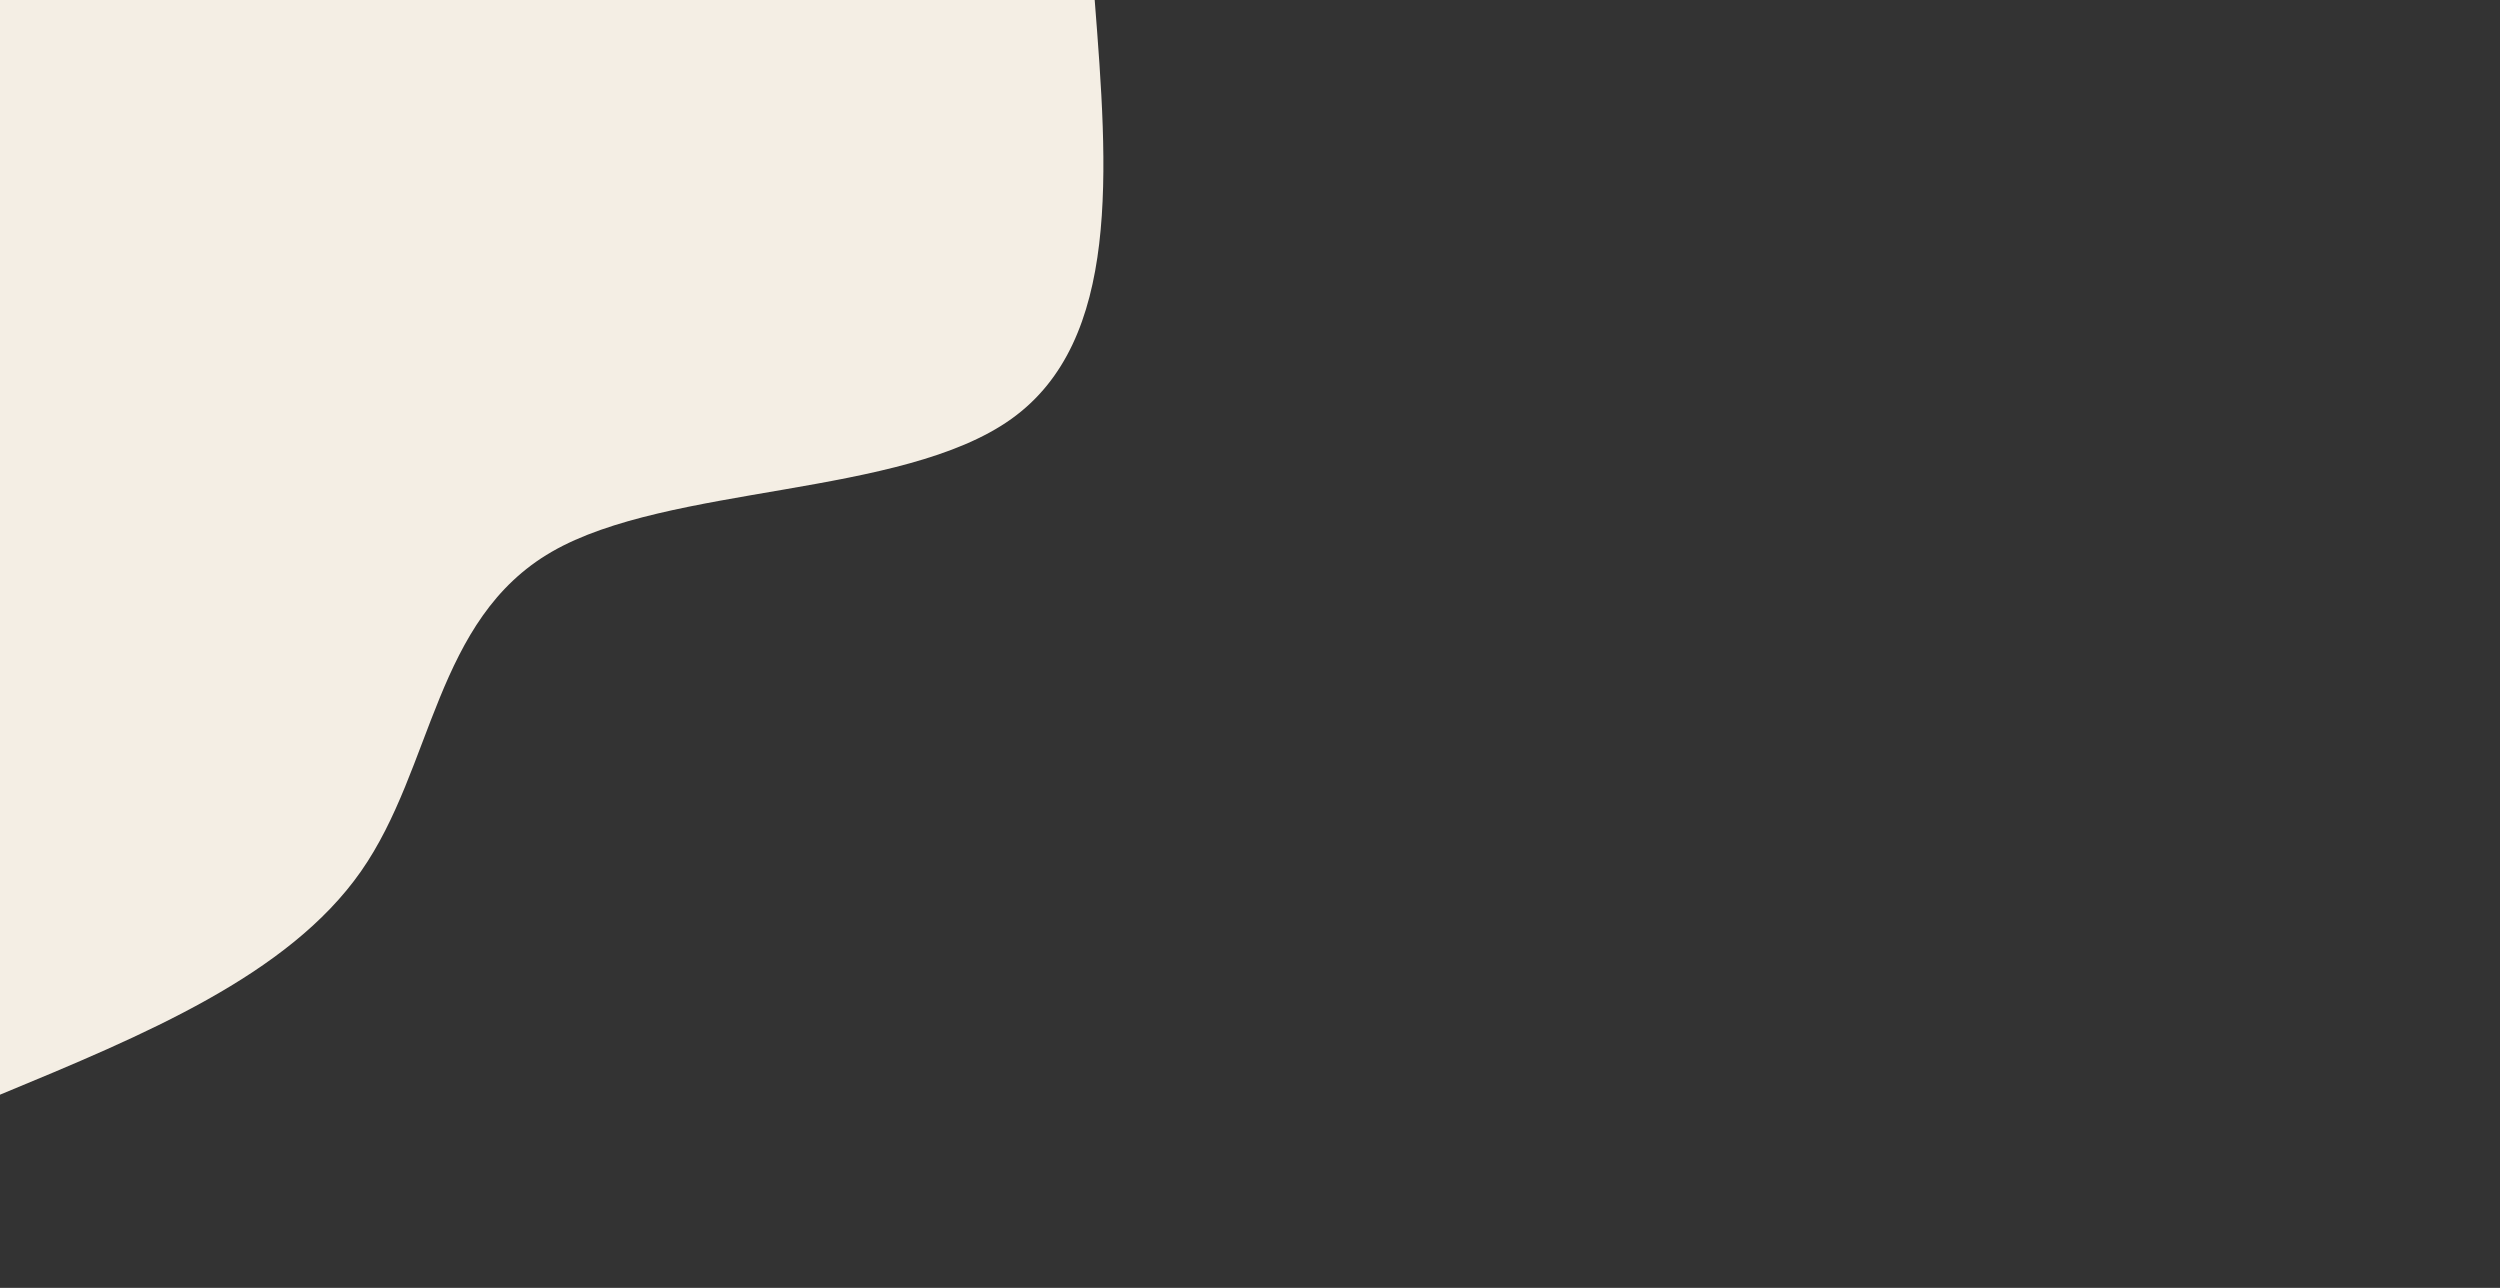 <svg id="visual" viewBox="0 0 1980 1020" width="1980" height="1020" xmlns="http://www.w3.org/2000/svg" xmlns:xlink="http://www.w3.org/1999/xlink" version="1.1">
  <rect x="0" y="0" width="1980" height="1020" fill="#333333" stroke="none"/>
  <!-- Make the background transparent -->
  <rect x="0" y="0" width="1980" height="1020" fill="none"></rect>
  <g transform="translate(0, 0)">
    <path d="M867 0C877.5 134.8 888 269.6 801 331.8C714 394 529.7 383.5 437 437C344.3 490.5 343.4 607.8 285.9 690.1C228.3 772.5 114.2 819.7 0 867L0 0Z" fill="#F4EEE4"></path>
  </g>
</svg>
